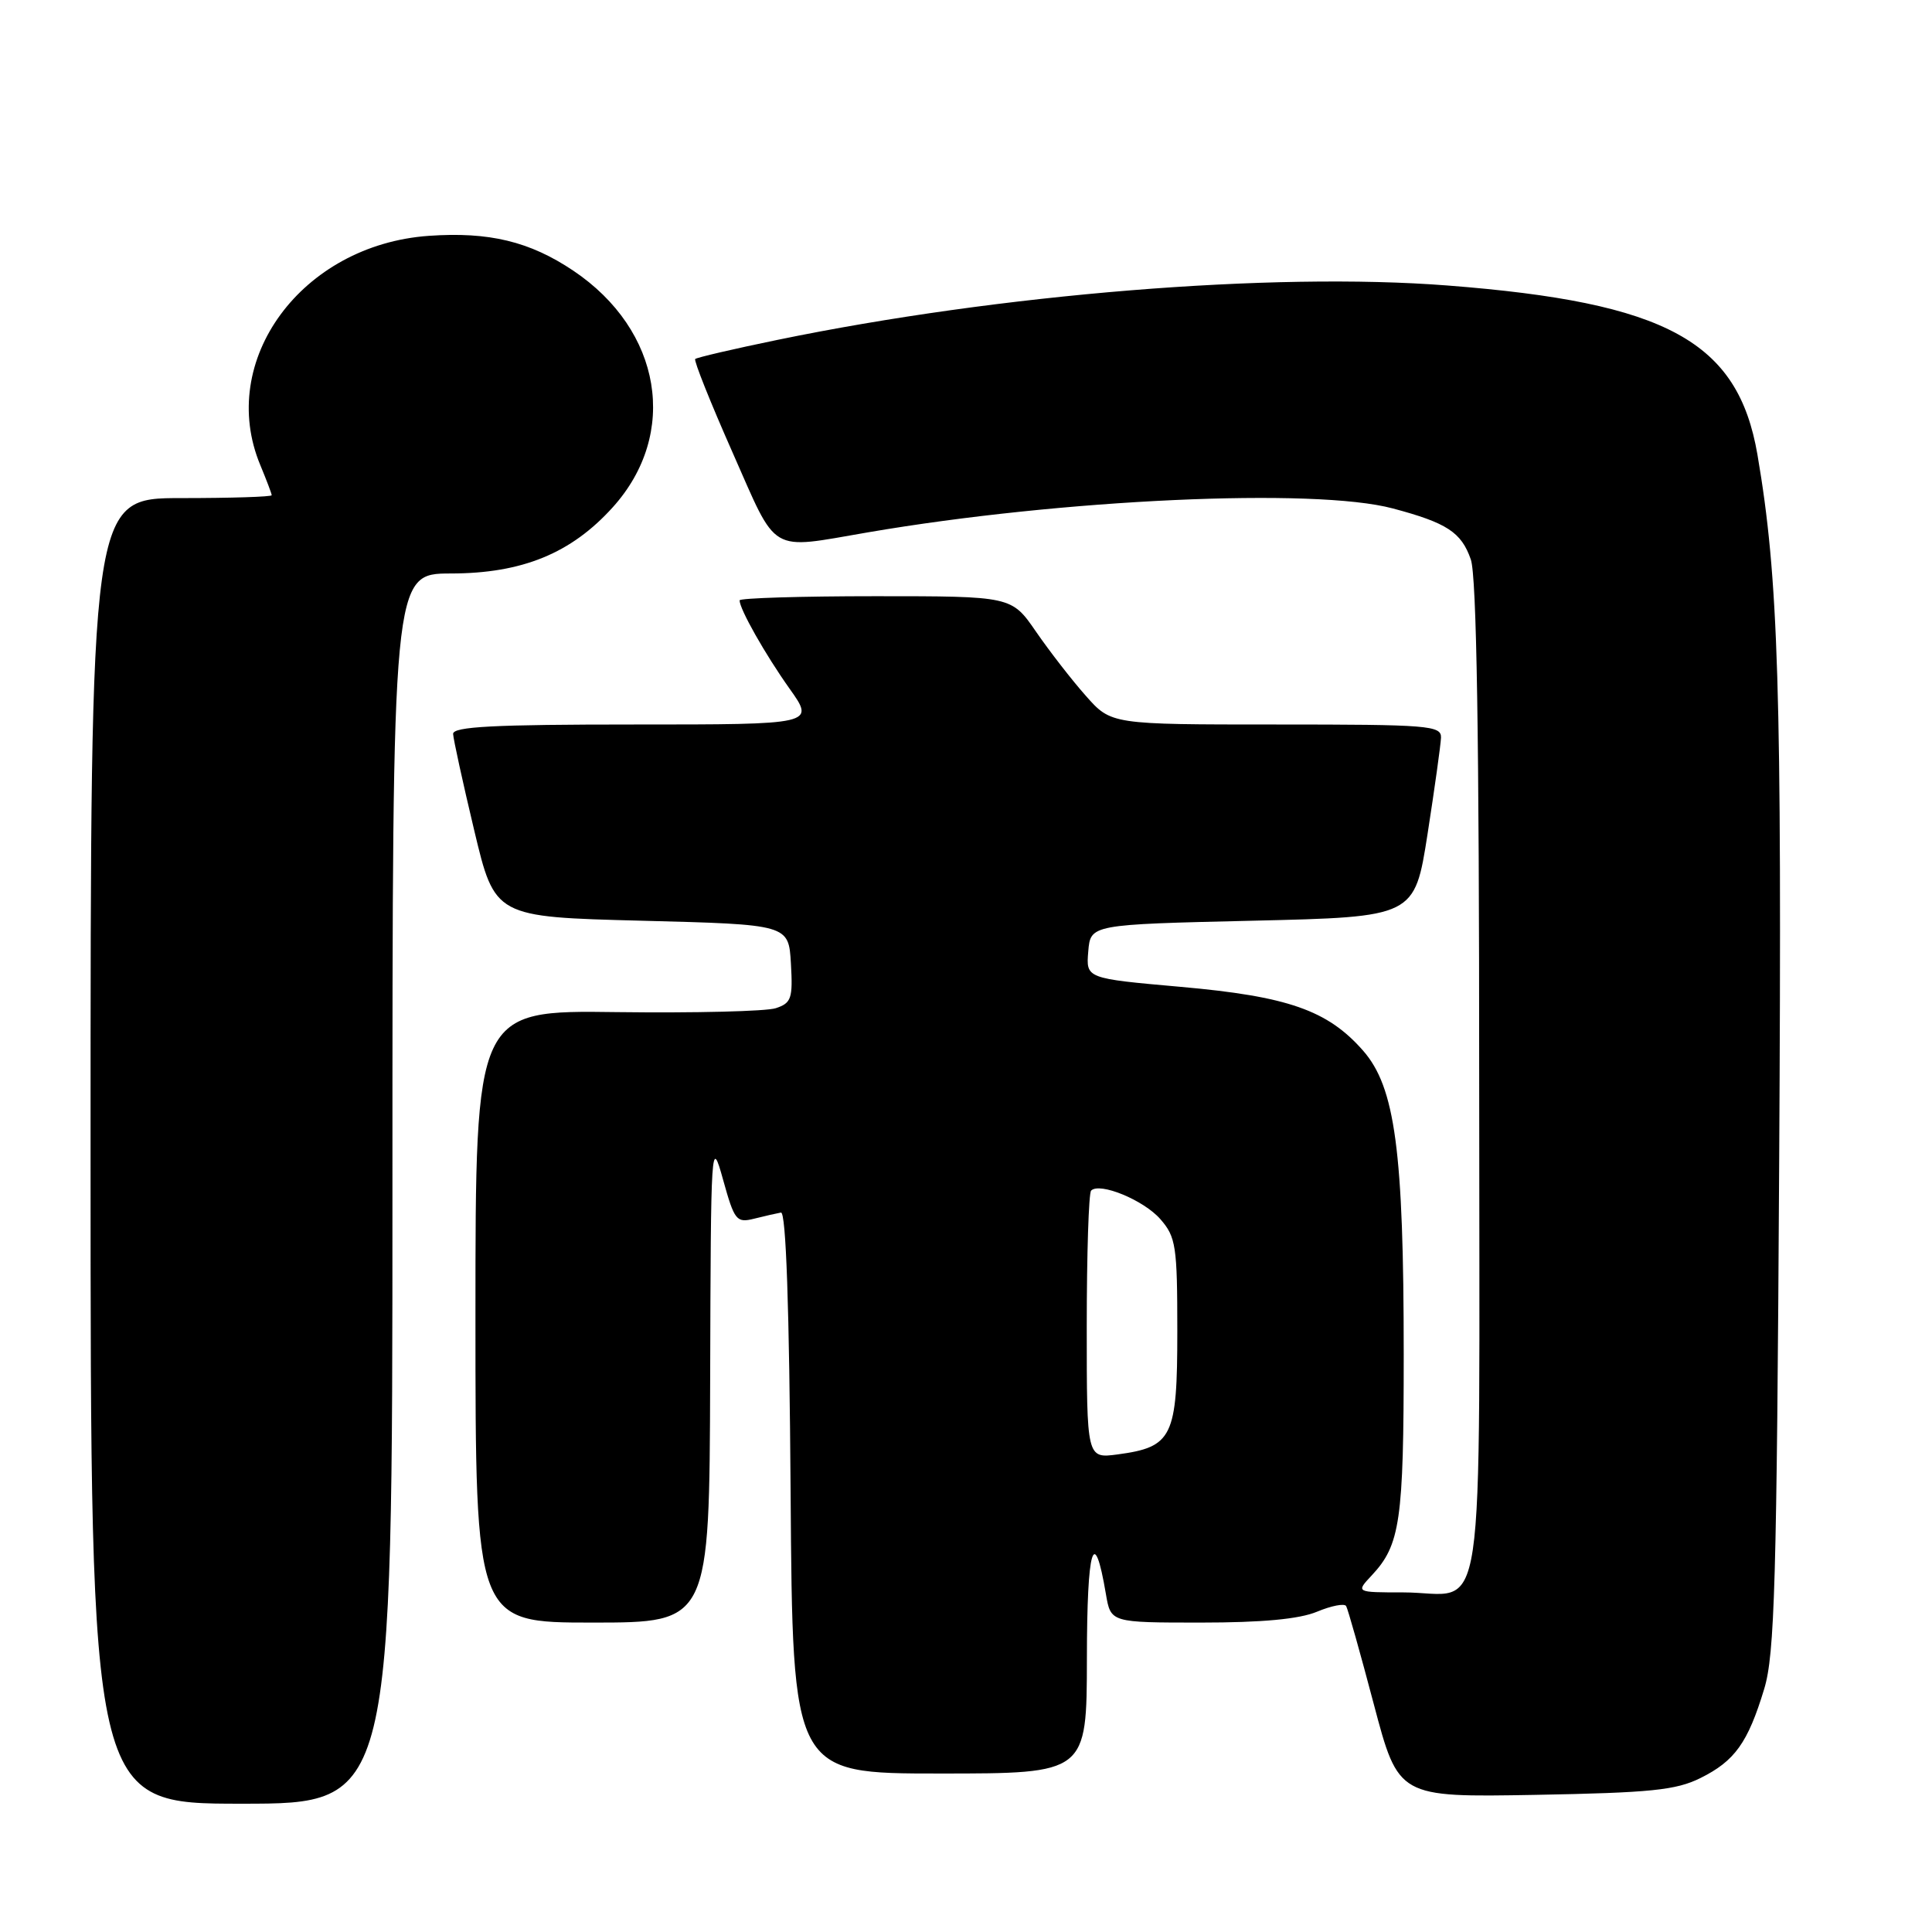 <?xml version="1.0" encoding="UTF-8" standalone="no"?>
<!DOCTYPE svg PUBLIC "-//W3C//DTD SVG 1.1//EN" "http://www.w3.org/Graphics/SVG/1.1/DTD/svg11.dtd" >
<svg xmlns="http://www.w3.org/2000/svg" xmlns:xlink="http://www.w3.org/1999/xlink" version="1.1" viewBox="0 0 256 256">
 <g >
 <path fill="currentColor"
d=" M 52.00 157.50 C 52.00 76.00 52.00 76.00 59.75 75.99 C 69.20 75.98 75.69 73.32 81.20 67.21 C 89.99 57.46 87.70 43.75 75.97 35.87 C 70.19 31.99 64.80 30.69 56.82 31.25 C 39.97 32.44 28.70 47.78 34.50 61.65 C 35.32 63.63 36.00 65.41 36.00 65.62 C 36.00 65.83 30.60 66.00 24.00 66.00 C 12.00 66.00 12.00 66.00 12.00 152.50 C 12.00 239.00 12.00 239.00 32.00 239.00 C 52.00 239.00 52.00 239.00 52.00 157.50 Z  M 225.32 235.60 C 229.87 233.34 231.60 230.93 233.76 223.81 C 235.16 219.22 235.43 209.76 235.75 154.00 C 236.12 91.18 235.67 76.59 232.87 60.24 C 230.29 45.23 220.86 40.08 191.80 37.83 C 168.57 36.02 132.46 38.96 103.00 45.04 C 97.22 46.23 92.33 47.37 92.12 47.57 C 91.91 47.76 94.14 53.34 97.07 59.96 C 103.10 73.60 101.75 72.81 115.00 70.54 C 140.76 66.13 174.17 64.60 184.55 67.37 C 191.73 69.28 193.64 70.53 194.89 74.13 C 195.66 76.32 196.00 97.64 196.00 143.11 C 196.00 218.51 197.12 211.00 185.89 211.00 C 179.65 211.00 179.65 211.00 181.76 208.75 C 185.54 204.71 186.00 201.56 186.00 179.48 C 186.00 152.50 184.87 144.06 180.61 139.21 C 175.91 133.86 170.65 132.02 156.41 130.76 C 143.90 129.65 143.90 129.65 144.20 126.07 C 144.50 122.50 144.50 122.50 165.97 122.00 C 187.44 121.50 187.44 121.50 189.16 110.50 C 190.10 104.45 190.90 98.71 190.94 97.75 C 191.00 96.13 189.32 96.00 169.12 96.00 C 147.23 96.00 147.23 96.00 143.87 92.19 C 142.01 90.10 139.05 86.27 137.27 83.69 C 134.04 79.00 134.04 79.00 116.02 79.00 C 106.11 79.00 98.00 79.25 98.00 79.55 C 98.00 80.71 101.39 86.70 104.62 91.25 C 108.00 96.00 108.00 96.00 84.00 96.00 C 65.44 96.00 60.01 96.28 60.04 97.25 C 60.07 97.94 61.32 103.67 62.83 110.00 C 65.57 121.50 65.57 121.50 85.03 122.00 C 104.50 122.50 104.50 122.50 104.80 127.67 C 105.07 132.30 104.86 132.91 102.80 133.59 C 101.53 134.01 92.06 134.24 81.75 134.11 C 63.00 133.86 63.00 133.86 63.00 174.43 C 63.00 215.00 63.00 215.00 78.50 215.00 C 94.00 215.00 94.00 215.00 94.10 182.75 C 94.19 151.25 94.23 150.63 95.81 156.31 C 97.32 161.74 97.58 162.07 99.94 161.48 C 101.33 161.13 102.92 160.77 103.48 160.67 C 104.15 160.56 104.59 173.16 104.76 197.75 C 105.02 235.00 105.02 235.00 124.51 235.00 C 144.00 235.00 144.00 235.00 144.02 219.75 C 144.03 205.03 144.96 201.89 146.54 211.23 C 147.18 215.00 147.18 215.00 159.12 215.00 C 167.25 215.00 172.16 214.54 174.51 213.56 C 176.41 212.77 178.14 212.43 178.37 212.81 C 178.60 213.19 180.25 219.05 182.04 225.83 C 185.30 238.15 185.30 238.15 203.40 237.83 C 218.74 237.55 222.08 237.21 225.32 235.60 Z  M 144.00 175.80 C 144.00 166.19 144.26 158.07 144.58 157.76 C 145.72 156.62 151.55 159.02 153.75 161.54 C 155.82 163.91 156.00 165.09 156.00 176.40 C 156.00 190.43 155.37 191.74 148.08 192.72 C 144.00 193.26 144.00 193.26 144.00 175.80 Z "/>
</g>
</svg>